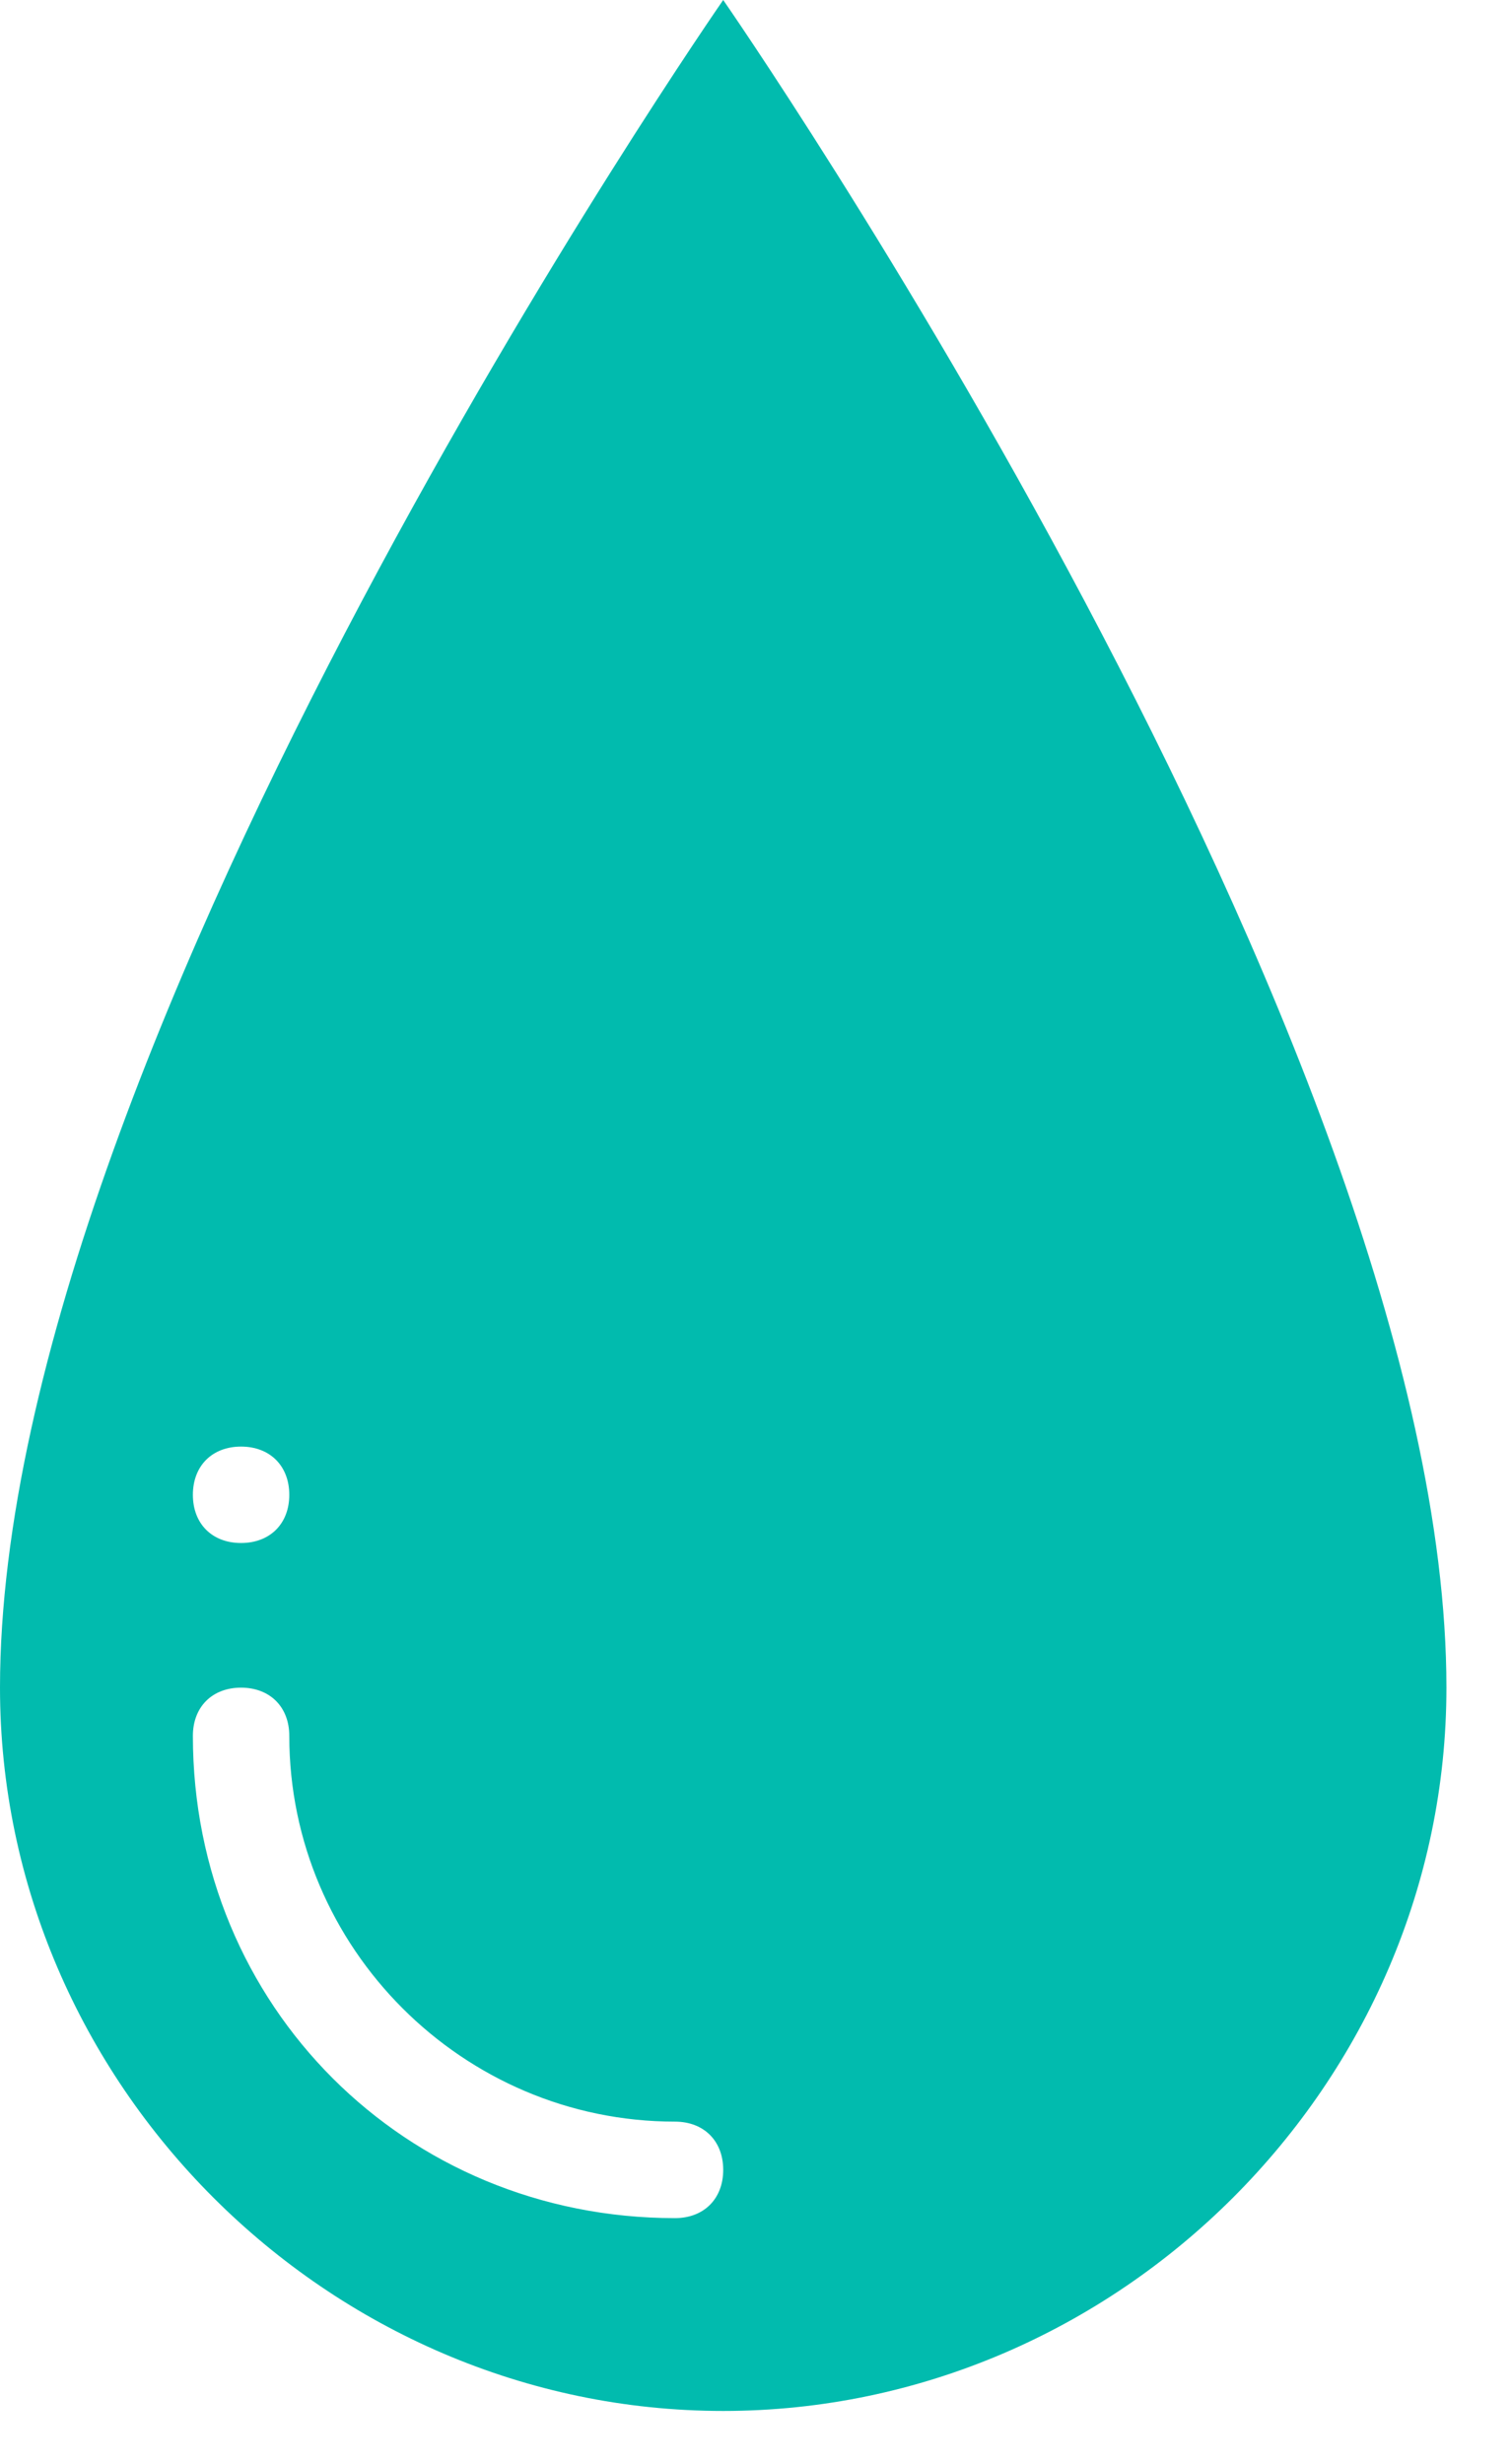 <?xml version="1.0" encoding="UTF-8"?>
<svg width="19px" height="31px" viewBox="0 0 19 31" version="1.1" xmlns="http://www.w3.org/2000/svg" xmlns:xlink="http://www.w3.org/1999/xlink">
    <!-- Generator: Sketch 50.2 (55047) - http://www.bohemiancoding.com/sketch -->
    <title>ic_blood Pressure</title>
    <desc>Created with Sketch.</desc>
    <defs></defs>
    <g id="Page-1" stroke="none" stroke-width="1" fill="none" fill-rule="evenodd">
        <g id="Doctor---Search-Patient---3-Medical-Record" transform="translate(-367, -341)" fill="#01BBAE" fill-rule="nonzero">
            <g id="Group-12" transform="translate(321, 158)">
                <g id="Group-6" transform="translate(38, 90)">
                    <g id="blood-pressure" transform="translate(8, 89)">
                        <g id="ic_blood-Pressure" transform="translate(0, 4)">
                            <path d="M9.1,0 C9.1,0 0,13.104 0,21.233 C0,26.208 4.125,30.333 9.1,30.333 C14.075,30.333 18.2,26.208 18.2,21.233 C18.2,13.104 9.1,0 9.1,0 Z M3.033,18.2 C3.397,18.2 3.64,18.443 3.64,18.807 C3.64,19.171 3.397,19.413 3.033,19.413 C2.669,19.413 2.427,19.171 2.427,18.807 C2.427,18.443 2.669,18.2 3.033,18.2 Z M8.493,27.907 C5.096,27.907 2.427,25.237 2.427,21.84 C2.427,21.476 2.669,21.233 3.033,21.233 C3.397,21.233 3.64,21.476 3.64,21.84 C3.64,24.509 5.824,26.693 8.493,26.693 C8.857,26.693 9.1,26.936 9.1,27.3 C9.1,27.664 8.857,27.907 8.493,27.907 Z" id="Shape"></path>
                        </g>
                    </g>
                </g>
            </g>
        </g>
    </g>
</svg>